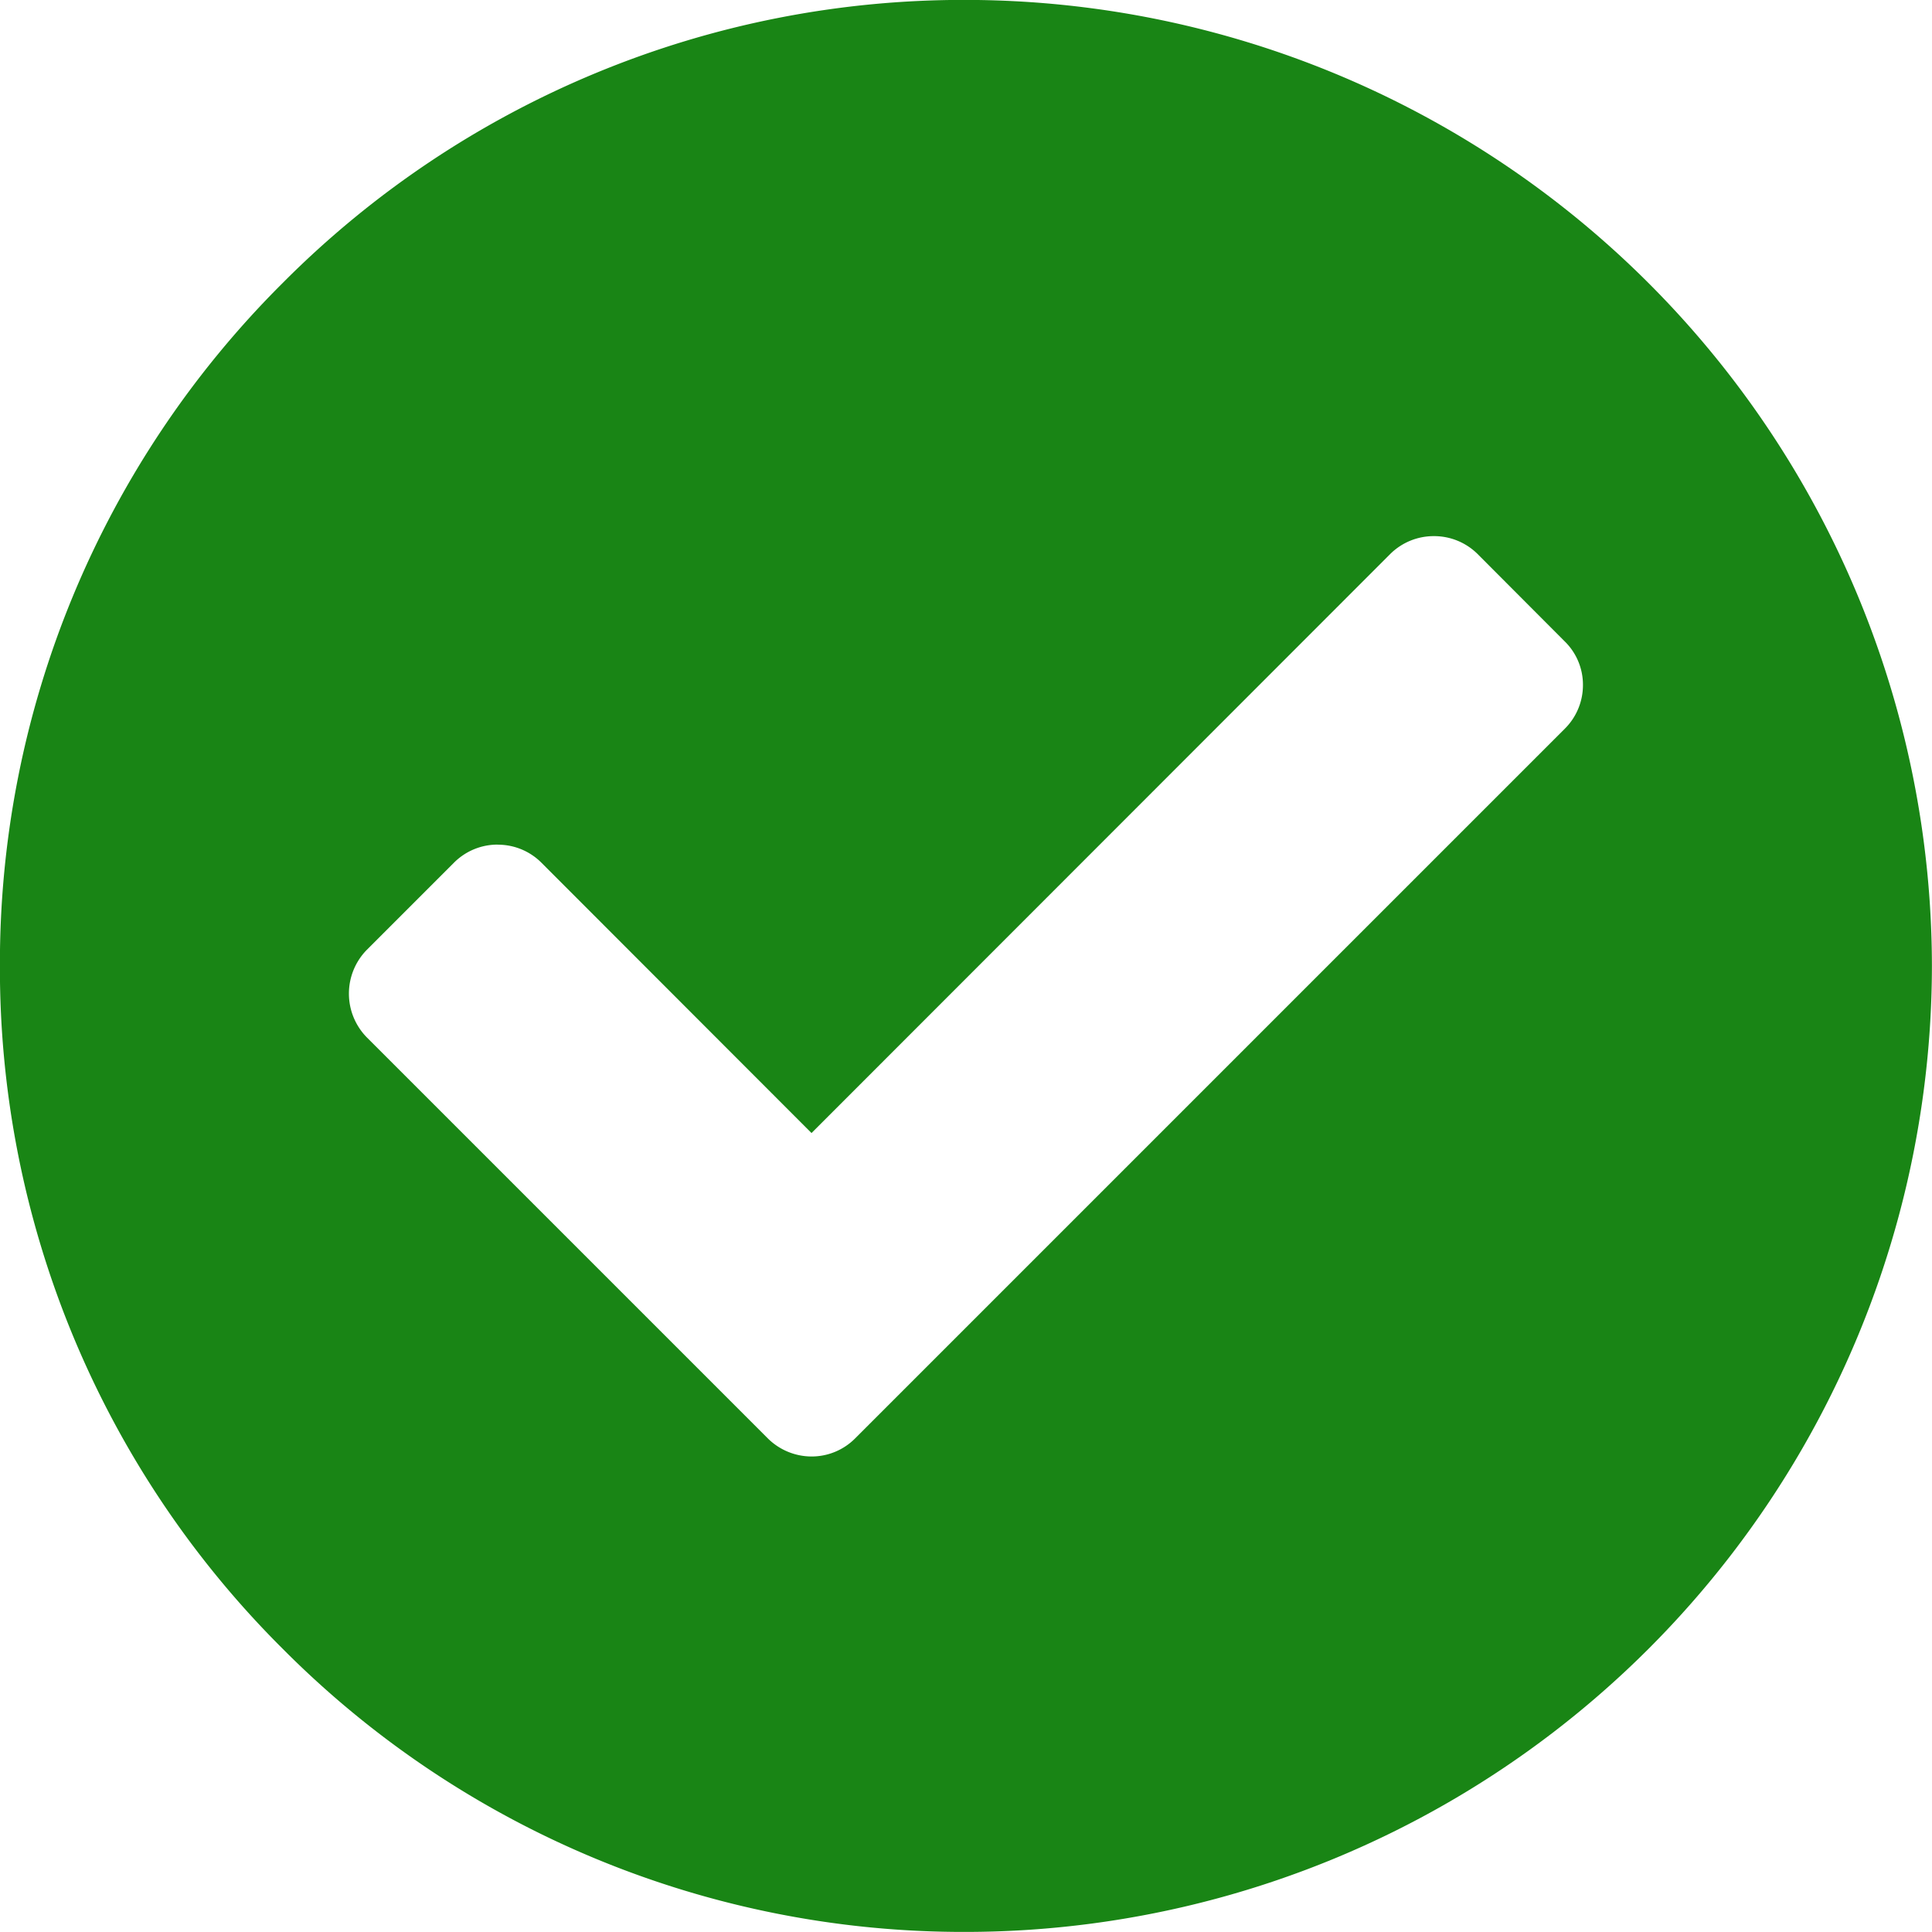 <svg id="ico.checkmark" xmlns="http://www.w3.org/2000/svg" width="24" height="24.001" viewBox="0 0 24 24.001">
  <path id="checkmark-path" data-name="Subtraction 22" d="M13146-1661a11.922,11.922,0,0,1-8.485-3.515A11.921,11.921,0,0,1,13134-1673a11.922,11.922,0,0,1,3.515-8.486A11.922,11.922,0,0,1,13146-1685a12.014,12.014,0,0,1,12,12A12.013,12.013,0,0,1,13146-1661Zm-5.816-13.507a.763.763,0,0,0-.544.225l-1.083,1.083a.776.776,0,0,0,0,1.086l4.983,4.983a.774.774,0,0,0,.542.224.762.762,0,0,0,.541-.224l8.817-8.817a.763.763,0,0,0,.225-.545.753.753,0,0,0-.225-.538l-1.083-1.086a.766.766,0,0,0-.543-.223.766.766,0,0,0-.544.223l-7.188,7.192-3.355-3.358A.763.763,0,0,0,13140.185-1674.506Z" transform="translate(-13134.001 1684.999)" fill="#198515"/>
</svg>
